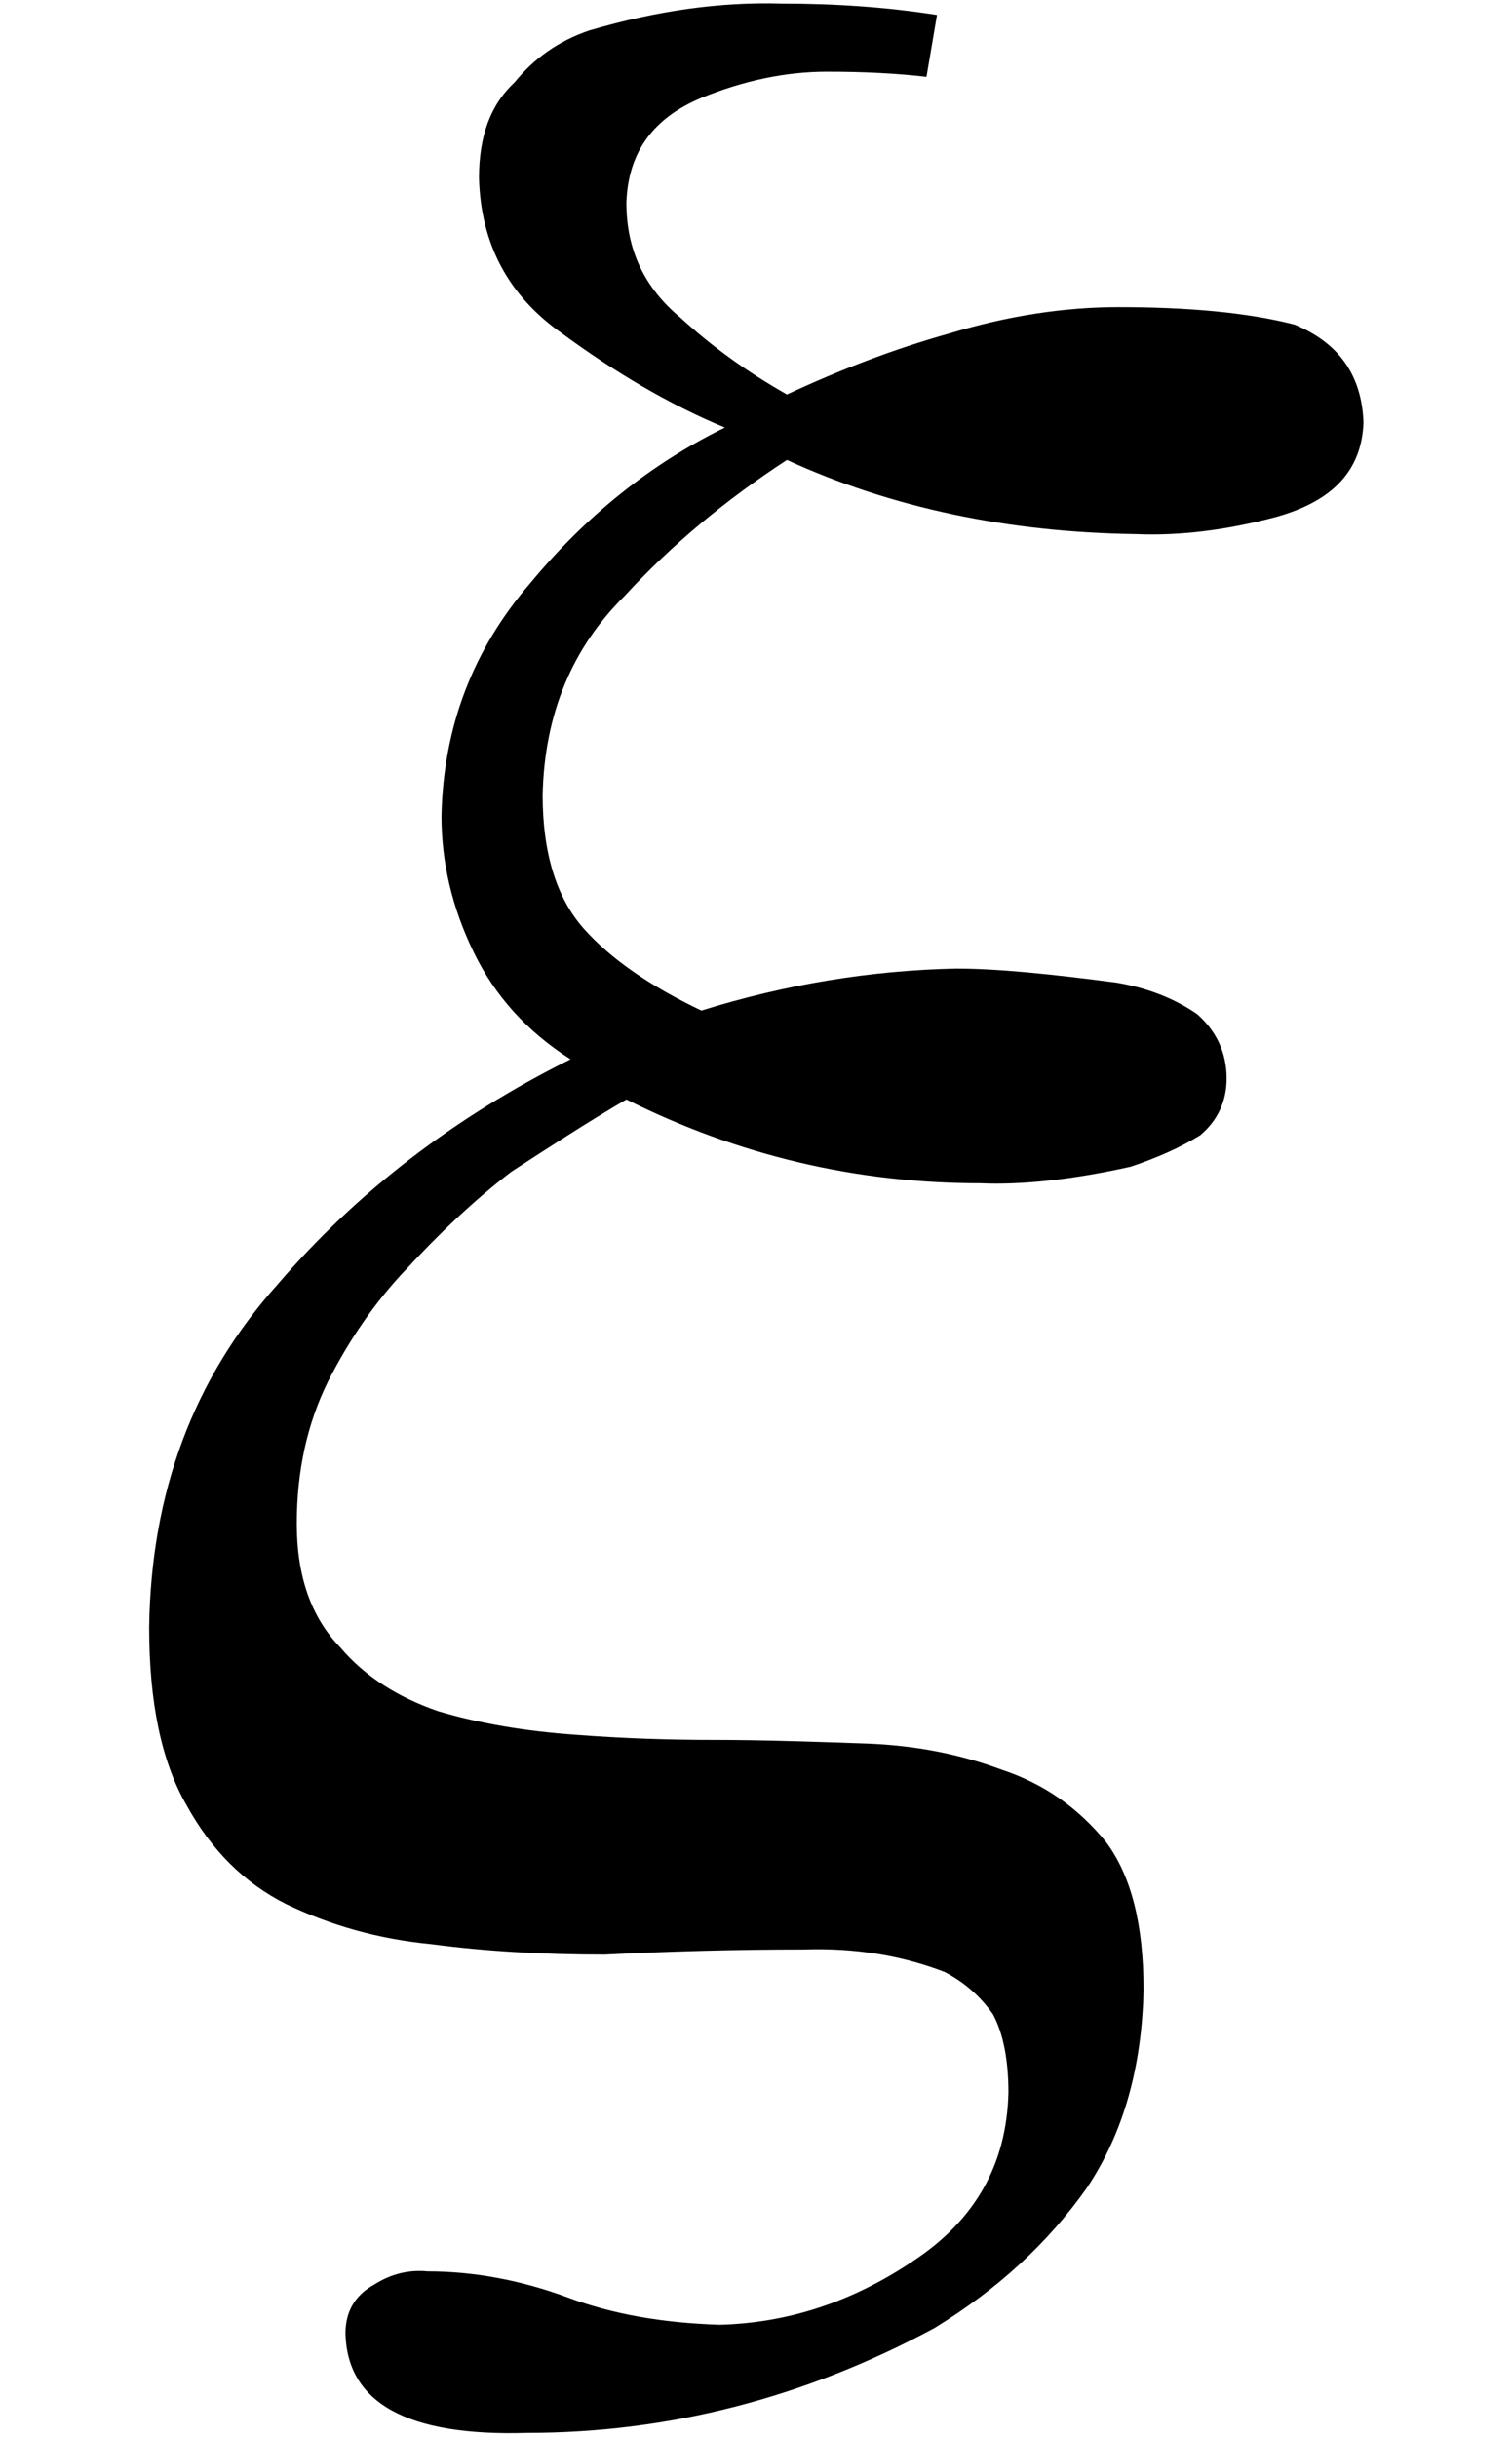 <svg xmlns="http://www.w3.org/2000/svg" xmlns:xlink="http://www.w3.org/1999/xlink" width="6.771pt" height="10.91pt" viewBox="0 0 6.771 10.91" version="1.1">
<defs>
<g>
<symbol overflow="visible" id="glyph0-0">
<path style="stroke:none;" d=""/>
</symbol>
<symbol overflow="visible" id="glyph0-1">
<path style="stroke:none;" d="M 4.008 -8.336 C 3.871 -8.352 3.723 -8.359 3.562 -8.359 C 3.379 -8.359 3.191 -8.32 3 -8.242 C 2.785 -8.152 2.672 -8 2.664 -7.773 C 2.664 -7.559 2.746 -7.391 2.906 -7.258 C 3.047 -7.129 3.203 -7.016 3.383 -6.914 C 3.617 -7.023 3.859 -7.117 4.113 -7.188 C 4.371 -7.266 4.625 -7.305 4.867 -7.305 C 5.18 -7.305 5.445 -7.281 5.656 -7.227 C 5.855 -7.145 5.957 -7 5.965 -6.789 C 5.957 -6.574 5.828 -6.438 5.578 -6.367 C 5.348 -6.305 5.137 -6.281 4.945 -6.289 C 4.375 -6.297 3.852 -6.406 3.383 -6.621 C 3.113 -6.445 2.867 -6.242 2.656 -6.012 C 2.422 -5.781 2.297 -5.484 2.289 -5.121 C 2.289 -4.859 2.352 -4.66 2.473 -4.523 C 2.594 -4.387 2.77 -4.266 3 -4.156 C 3.375 -4.273 3.758 -4.336 4.141 -4.344 C 4.324 -4.344 4.562 -4.32 4.859 -4.281 C 4.996 -4.258 5.117 -4.211 5.219 -4.141 C 5.305 -4.066 5.352 -3.969 5.352 -3.852 C 5.352 -3.75 5.312 -3.664 5.234 -3.598 C 5.145 -3.543 5.039 -3.496 4.922 -3.457 C 4.656 -3.398 4.43 -3.375 4.25 -3.383 C 3.691 -3.383 3.164 -3.508 2.664 -3.758 C 2.496 -3.66 2.328 -3.551 2.148 -3.434 C 1.98 -3.305 1.828 -3.16 1.68 -3 C 1.535 -2.848 1.422 -2.68 1.328 -2.496 C 1.234 -2.305 1.188 -2.094 1.188 -1.859 C 1.188 -1.621 1.254 -1.438 1.383 -1.305 C 1.492 -1.176 1.641 -1.082 1.82 -1.02 C 2.004 -0.965 2.211 -0.93 2.438 -0.914 C 2.645 -0.898 2.852 -0.891 3.059 -0.891 C 3.273 -0.891 3.5 -0.883 3.734 -0.875 C 3.957 -0.867 4.156 -0.828 4.344 -0.758 C 4.535 -0.695 4.688 -0.586 4.812 -0.434 C 4.926 -0.281 4.98 -0.062 4.98 0.227 C 4.973 0.57 4.891 0.867 4.727 1.113 C 4.551 1.363 4.324 1.57 4.043 1.742 C 3.461 2.055 2.852 2.211 2.219 2.211 C 1.684 2.227 1.414 2.078 1.406 1.766 C 1.406 1.668 1.449 1.594 1.535 1.547 C 1.609 1.5 1.688 1.48 1.773 1.488 C 1.98 1.488 2.191 1.527 2.402 1.605 C 2.602 1.68 2.828 1.719 3.082 1.727 C 3.387 1.719 3.676 1.625 3.949 1.441 C 4.227 1.258 4.367 1.008 4.375 0.688 C 4.375 0.543 4.352 0.422 4.305 0.336 C 4.25 0.258 4.18 0.195 4.09 0.148 C 3.898 0.074 3.688 0.039 3.457 0.047 C 3.16 0.047 2.863 0.055 2.566 0.07 C 2.289 0.07 2.031 0.055 1.789 0.023 C 1.551 0 1.336 -0.062 1.141 -0.156 C 0.953 -0.25 0.805 -0.398 0.695 -0.598 C 0.582 -0.793 0.527 -1.059 0.527 -1.395 C 0.535 -2 0.727 -2.512 1.102 -2.93 C 1.457 -3.344 1.895 -3.68 2.414 -3.938 C 2.219 -4.062 2.074 -4.223 1.98 -4.418 C 1.883 -4.617 1.836 -4.82 1.836 -5.027 C 1.844 -5.426 1.977 -5.773 2.234 -6.07 C 2.48 -6.367 2.77 -6.602 3.105 -6.766 C 2.852 -6.871 2.609 -7.016 2.375 -7.188 C 2.137 -7.355 2.012 -7.586 2.004 -7.883 C 2.004 -8.07 2.055 -8.211 2.164 -8.312 C 2.25 -8.418 2.359 -8.496 2.496 -8.543 C 2.801 -8.633 3.086 -8.672 3.359 -8.664 C 3.602 -8.664 3.832 -8.648 4.055 -8.613 Z "/>
</symbol>
</g>
</defs>
<g id="surface833">
<g style="fill:rgb(0%,0%,0%);fill-opacity:1;">
  <use xlink:href="#glyph0-1" x="0.141" y="8.68"/>
</g>
</g>
</svg>

